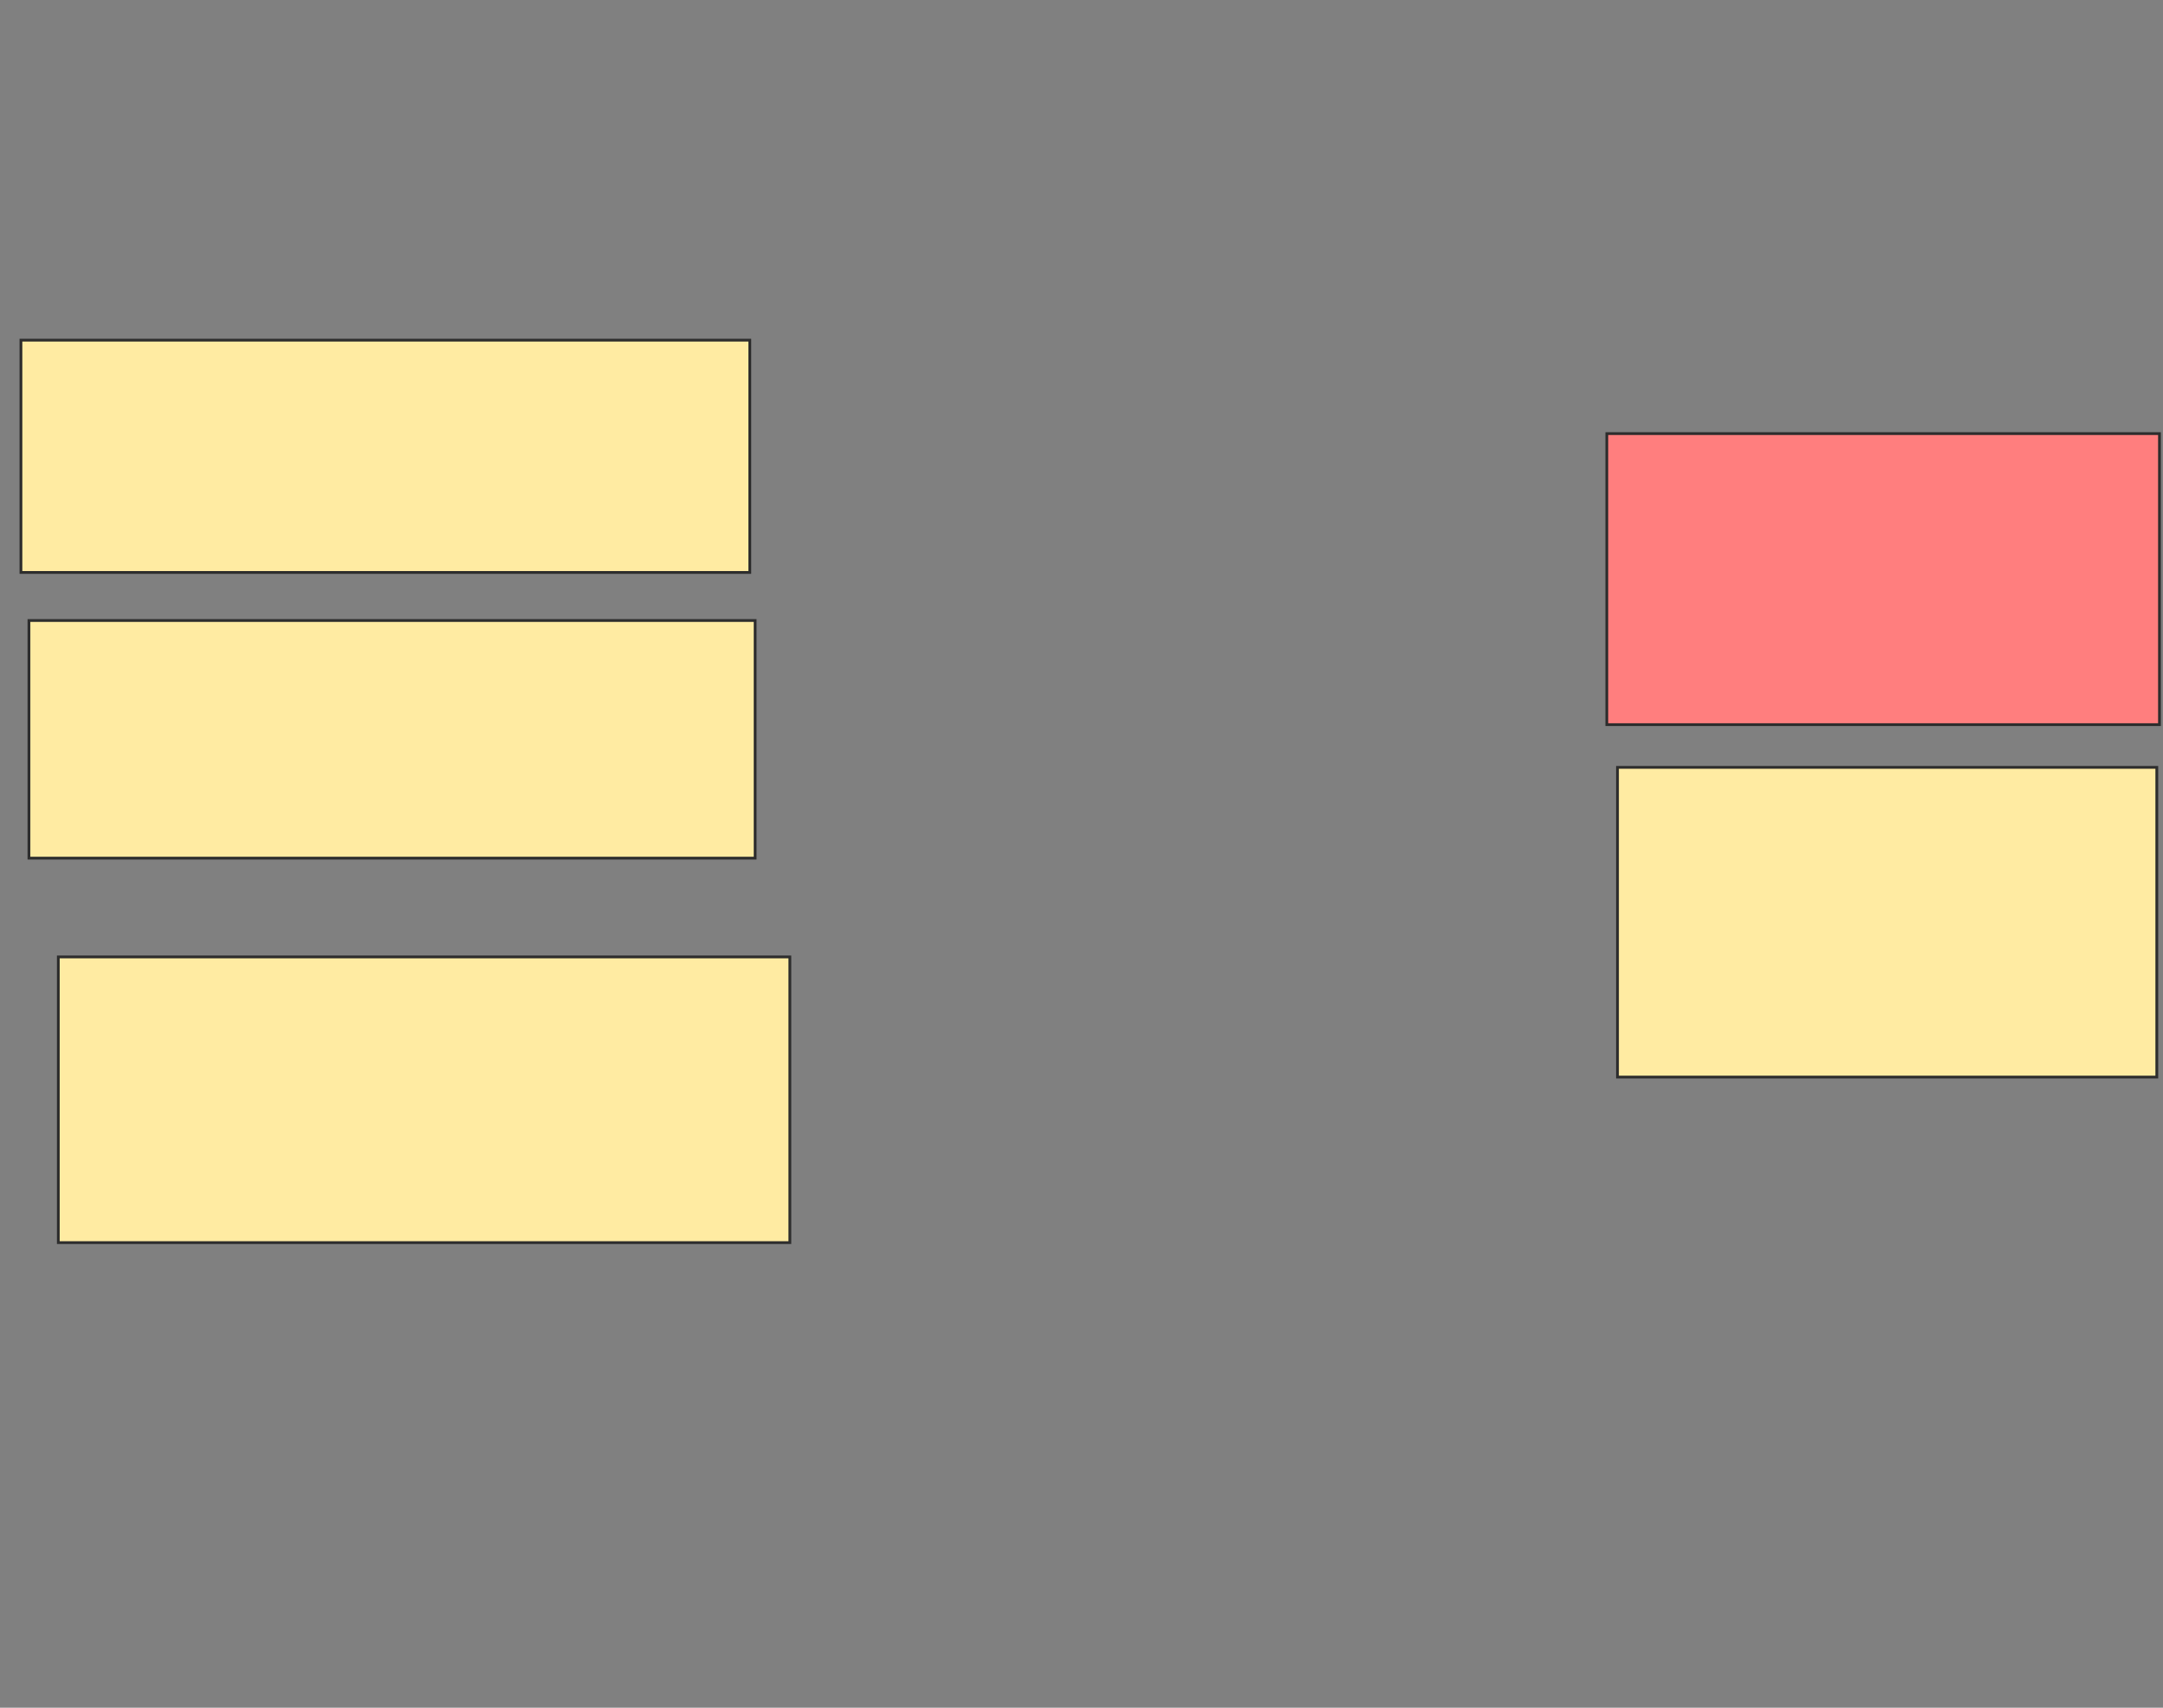 <svg height="615" width="779" xmlns="http://www.w3.org/2000/svg">
 <rect width="100%" height="100%" fill="#808080" stroke="none"/>
 <!-- Created with Image Occlusion Enhanced -->
 <g>
  <title>Labels</title>
 </g>
 <g>
  <title>Masks</title>
  <rect fill="#FFEBA2" height="83.654" id="a142d907f5db471f8be414776dcb5086-ao-1" stroke="#2D2D2D" width="262.5" x="7.538" y="122.5"/>
  <rect fill="#FFEBA2" height="85.577" id="a142d907f5db471f8be414776dcb5086-ao-2" stroke="#2D2D2D" width="261.538" x="10.423" y="223.462"/>
  <rect fill="#FFEBA2" height="102.885" id="a142d907f5db471f8be414776dcb5086-ao-3" stroke="#2D2D2D" width="263.462" x="21" y="344.615"/>
  <rect class="qshape" fill="#FF7E7E" height="104.808" id="a142d907f5db471f8be414776dcb5086-ao-4" stroke="#2D2D2D" width="199.038" x="578.692" y="156.154"/>
  <rect fill="#FFEBA2" height="111.538" id="a142d907f5db471f8be414776dcb5086-ao-5" stroke="#2D2D2D" width="194.231" x="582.539" y="276.346"/>
 </g>
</svg>